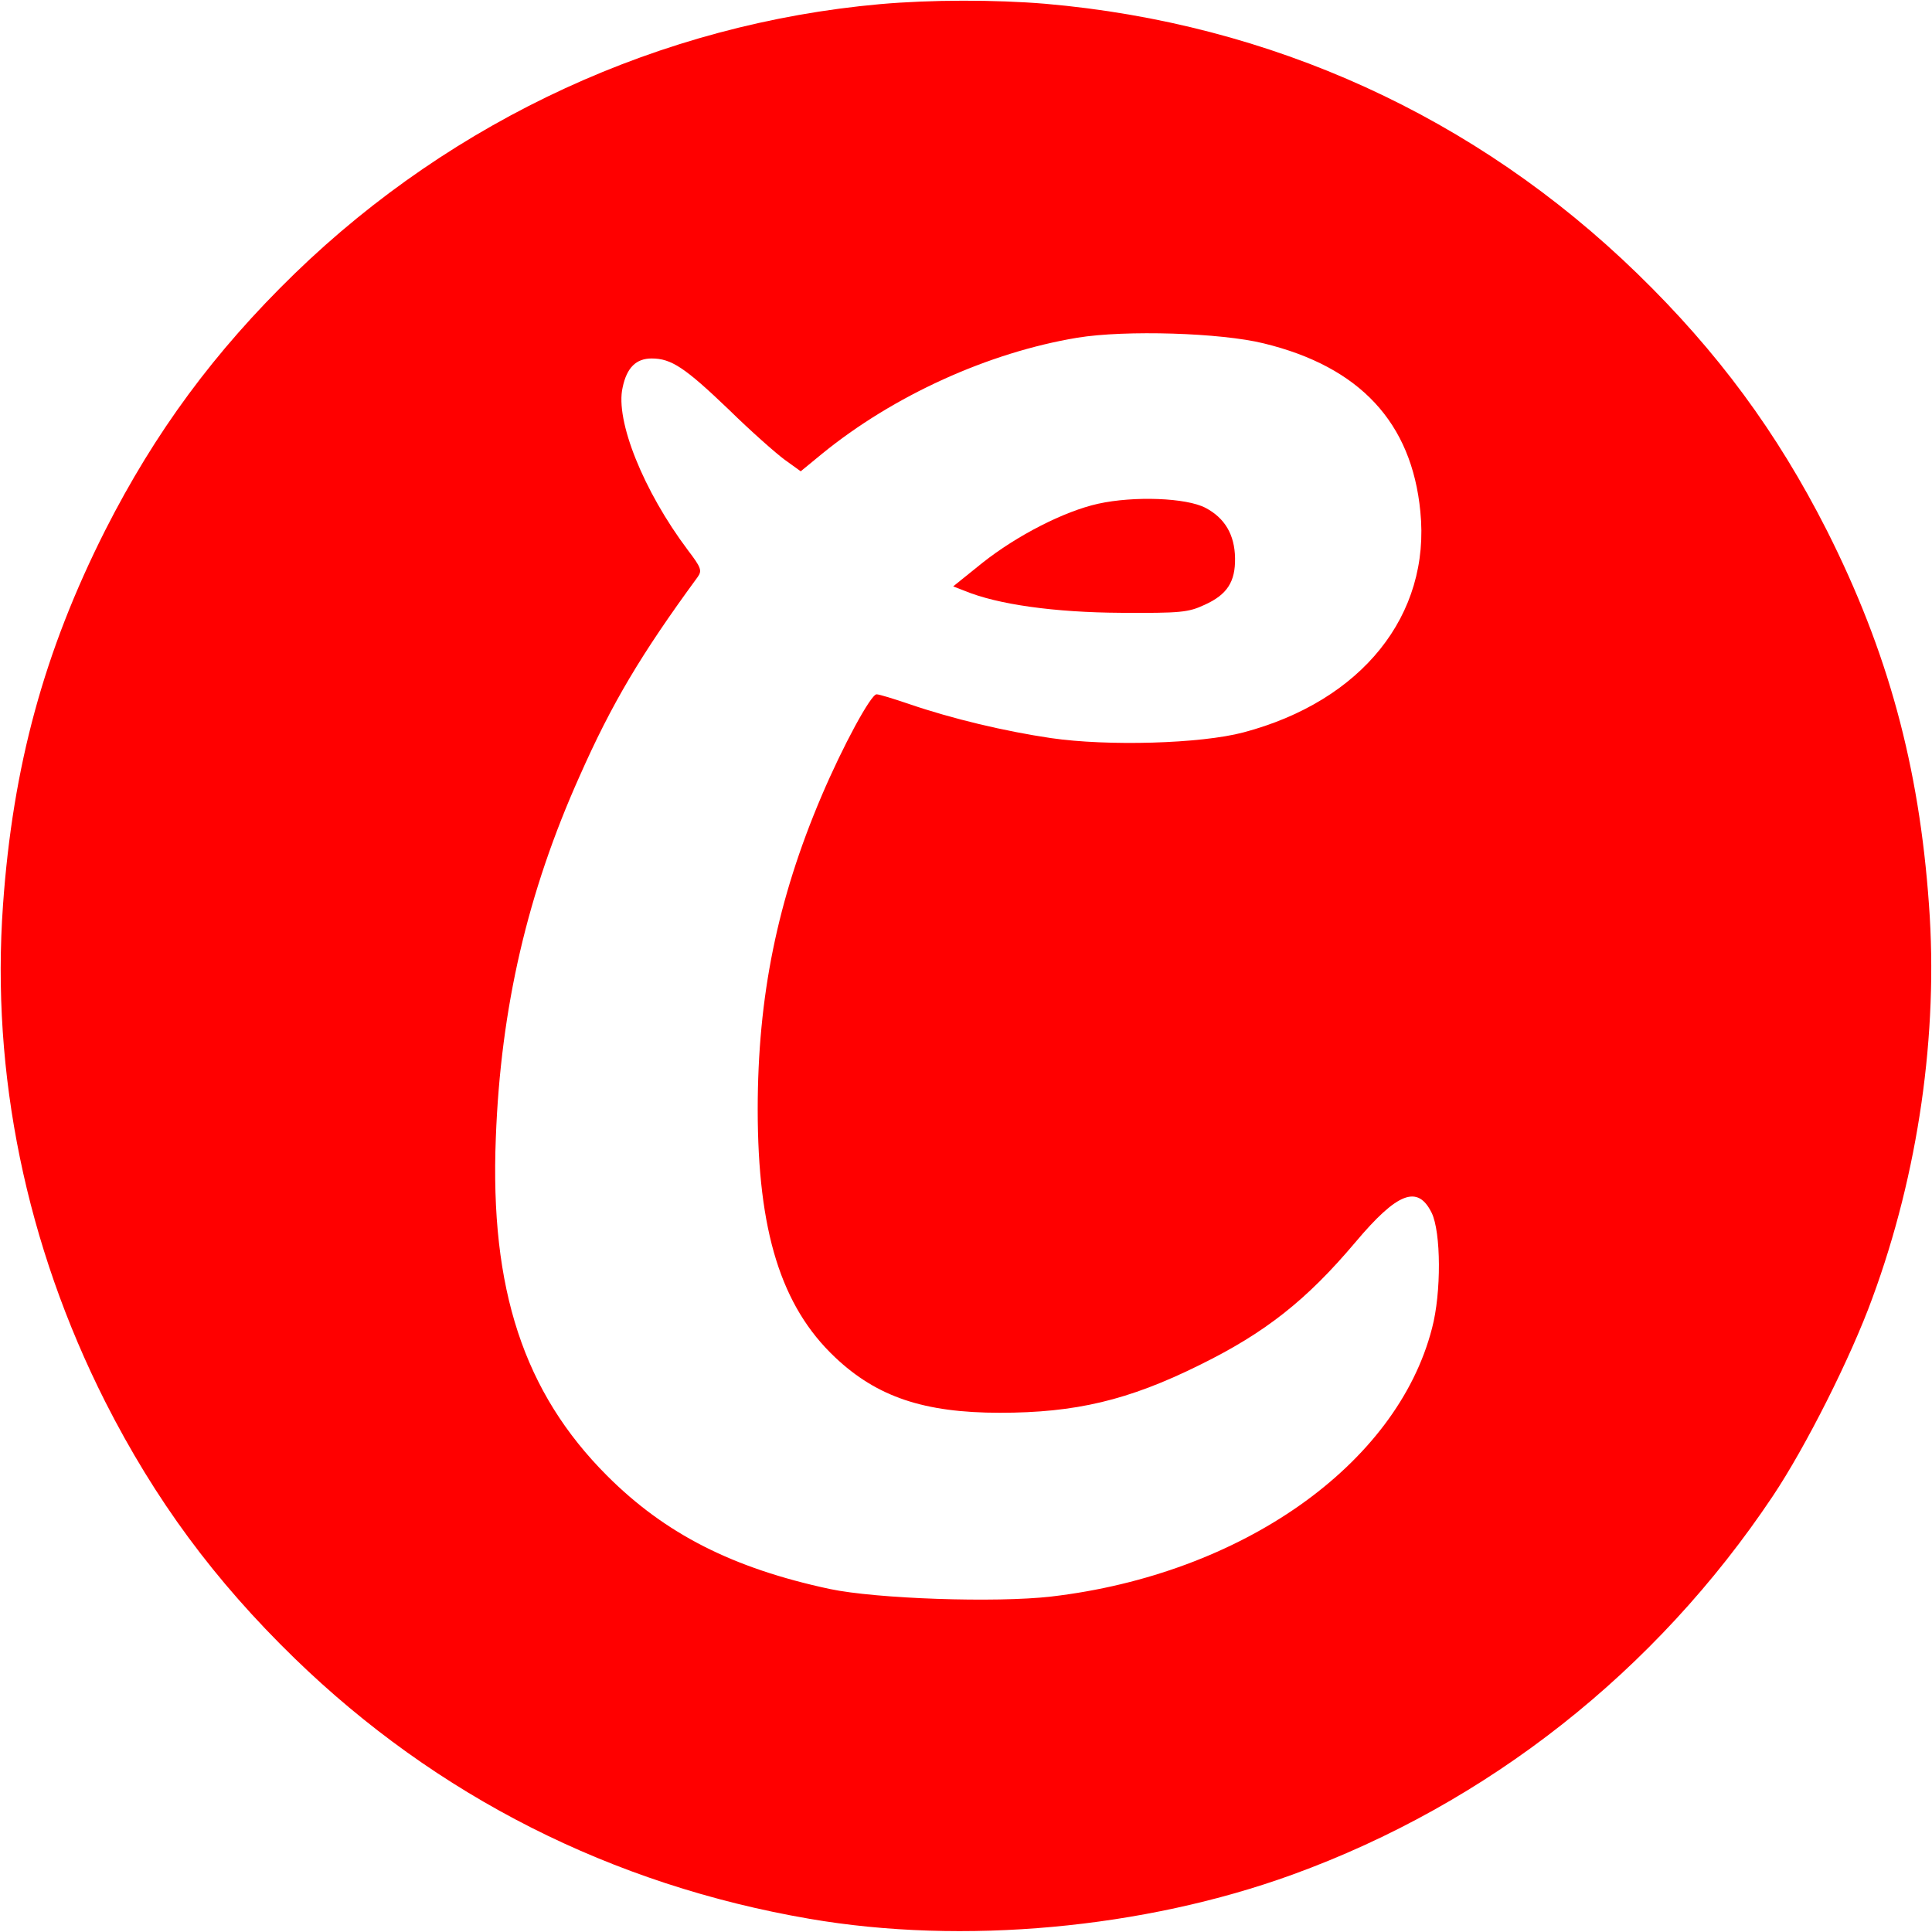 <?xml version="1.0" standalone="no"?>
<!DOCTYPE svg PUBLIC "-//W3C//DTD SVG 20010904//EN"
 "http://www.w3.org/TR/2001/REC-SVG-20010904/DTD/svg10.dtd">
<svg version="1.0" xmlns="http://www.w3.org/2000/svg"
 width="512pt" height="512pt" viewBox="0 0 512 512"
 preserveAspectRatio="xMidYMid meet">

<g transform="translate(0,512) scale(0.1,-0.1)"
fill="#FF0000" stroke="none">
<path d="M2332 5109 c-580 -52 -1129 -305 -1551 -714 -213 -207 -370 -420
-502 -680 -162 -321 -245 -625 -271 -993 -32 -447 61 -901 271 -1317 132 -260
289 -473 502 -680 376 -365 840 -600 1364 -690 406 -70 886 -26 1280 117 518
188 963 539 1273 1003 87 130 207 368 264 525 122 331 175 701 150 1042 -26
368 -109 672 -271 993 -132 260 -289 473 -502 680 -428 416 -970 663 -1569
715 -132 11 -303 11 -438 -1z m1017 -899 c255 -62 392 -210 415 -445 28 -275
-155 -503 -469 -586 -113 -30 -359 -37 -510 -15 -122 18 -261 51 -375 90 -41
14 -80 26 -87 26 -15 0 -89 -136 -146 -270 -117 -275 -169 -531 -169 -830 0
-323 62 -522 205 -657 111 -105 236 -147 437 -147 200 0 340 33 528 126 175
86 284 172 414 326 111 132 165 153 202 78 25 -51 26 -212 1 -306 -93 -362
-505 -652 -1009 -711 -147 -17 -464 -6 -587 20 -257 55 -436 146 -590 300
-221 221 -311 495 -295 896 13 345 84 650 222 958 85 192 162 322 313 528 12
17 9 25 -26 71 -118 157 -193 344 -173 431 11 53 36 77 77 77 52 0 88 -24 204
-135 58 -57 125 -116 148 -133 l43 -31 56 46 c190 155 442 269 677 308 128 21
381 13 494 -15z"/>
<path d="M2910 3785 c-90 -20 -215 -84 -307 -157 l-77 -62 31 -12 c87 -36 238
-57 413 -58 159 -1 179 1 222 21 60 27 82 61 81 124 -1 62 -27 106 -78 133
-51 27 -190 32 -285 11z"/>
</g>
</svg>
